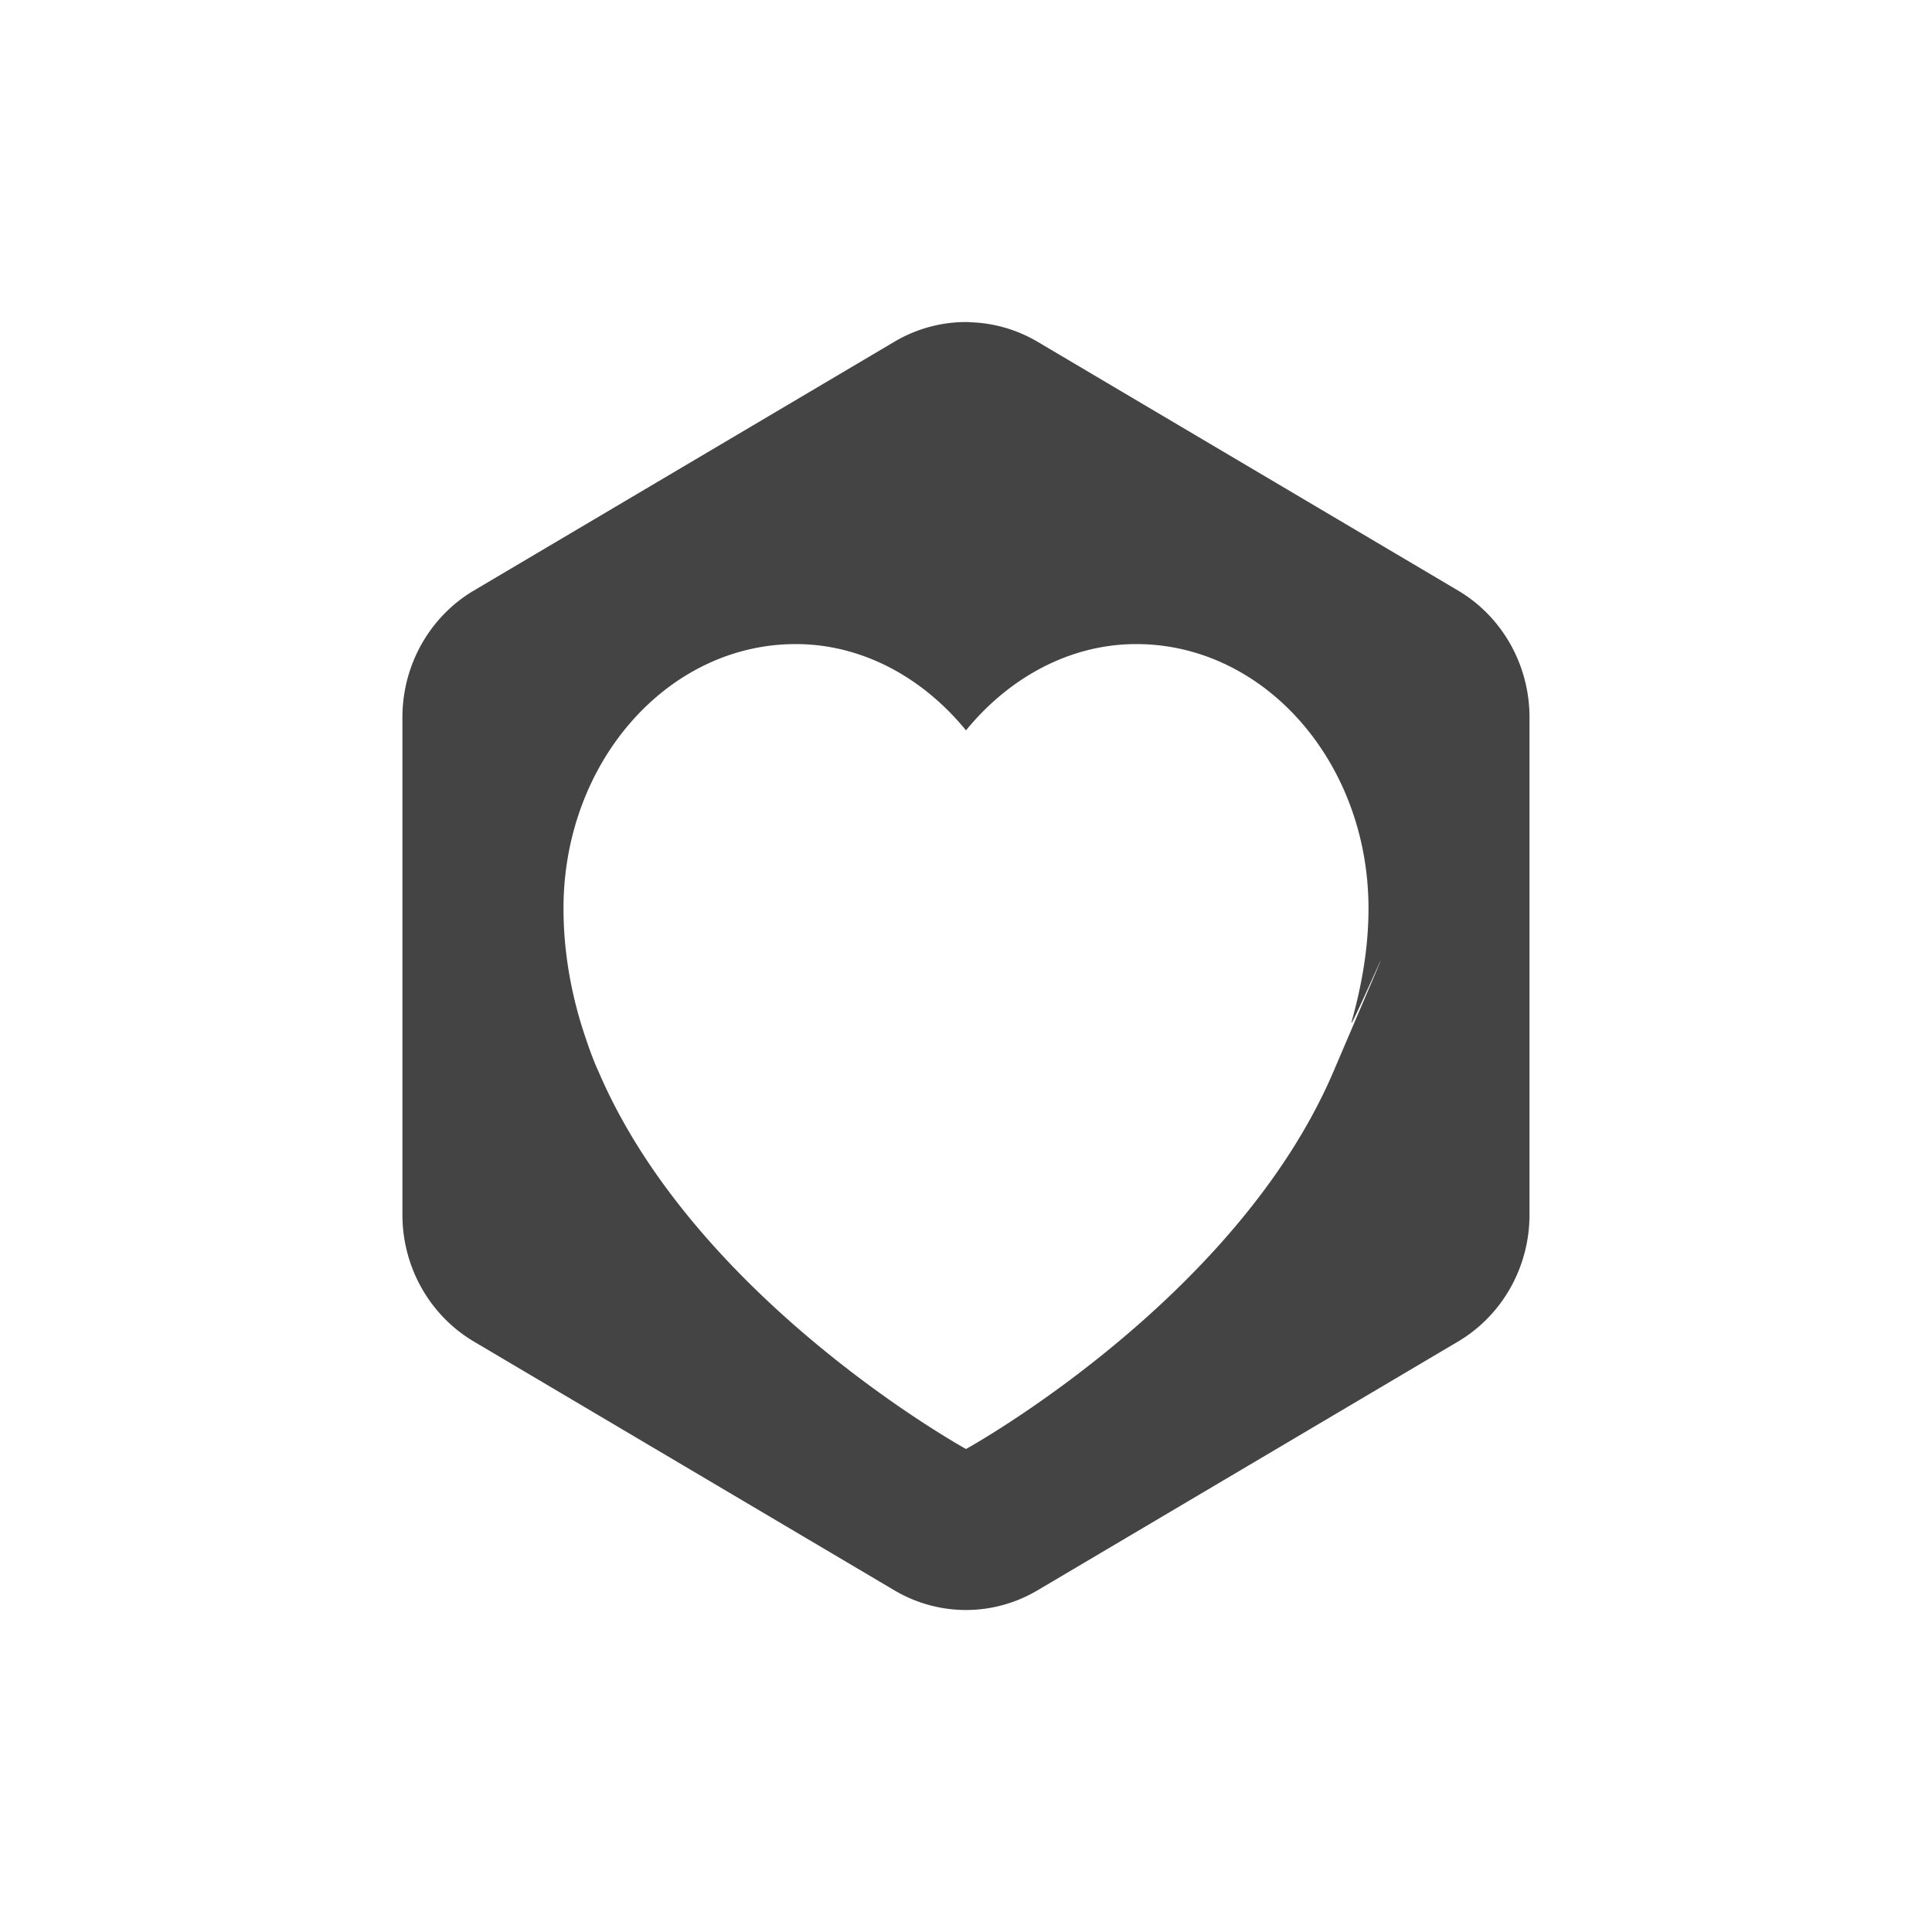 <svg height="24" width="24" xmlns="http://www.w3.org/2000/svg">
  <path d="m12.043 4.001a1.776 1.819 0 0 0 -.932.244l-5.223 3.09a1.776 1.819 0 0 0 -.889 1.576v6.179a1.776 1.819 0 0 0 .889 1.576l5.223 3.09a1.776 1.819 0 0 0 1.777 0l5.223-3.09a1.776 1.819 0 0 0 .889-1.576v-6.179a1.776 1.819 0 0 0 -.889-1.576l-5.223-3.09a1.776 1.819 0 0 0 -.846-.242zm-2.158 4c.836 0 1.588.426 2.115 1.072.527-.646 1.28-1.072 2.115-1.072 1.593 0 2.885 1.47 2.885 3.283 0 .487-.083.954-.209 1.404-.07.247.989-2.218-.227.625s-4.564 4.687-4.564 4.687-3.348-1.844-4.564-4.687c-.106-.222-.227-.625-.227-.625-.132-.448-.209-.917-.209-1.404 0-1.813 1.291-3.283 2.885-3.283z" fill="#444"/>
</svg>
